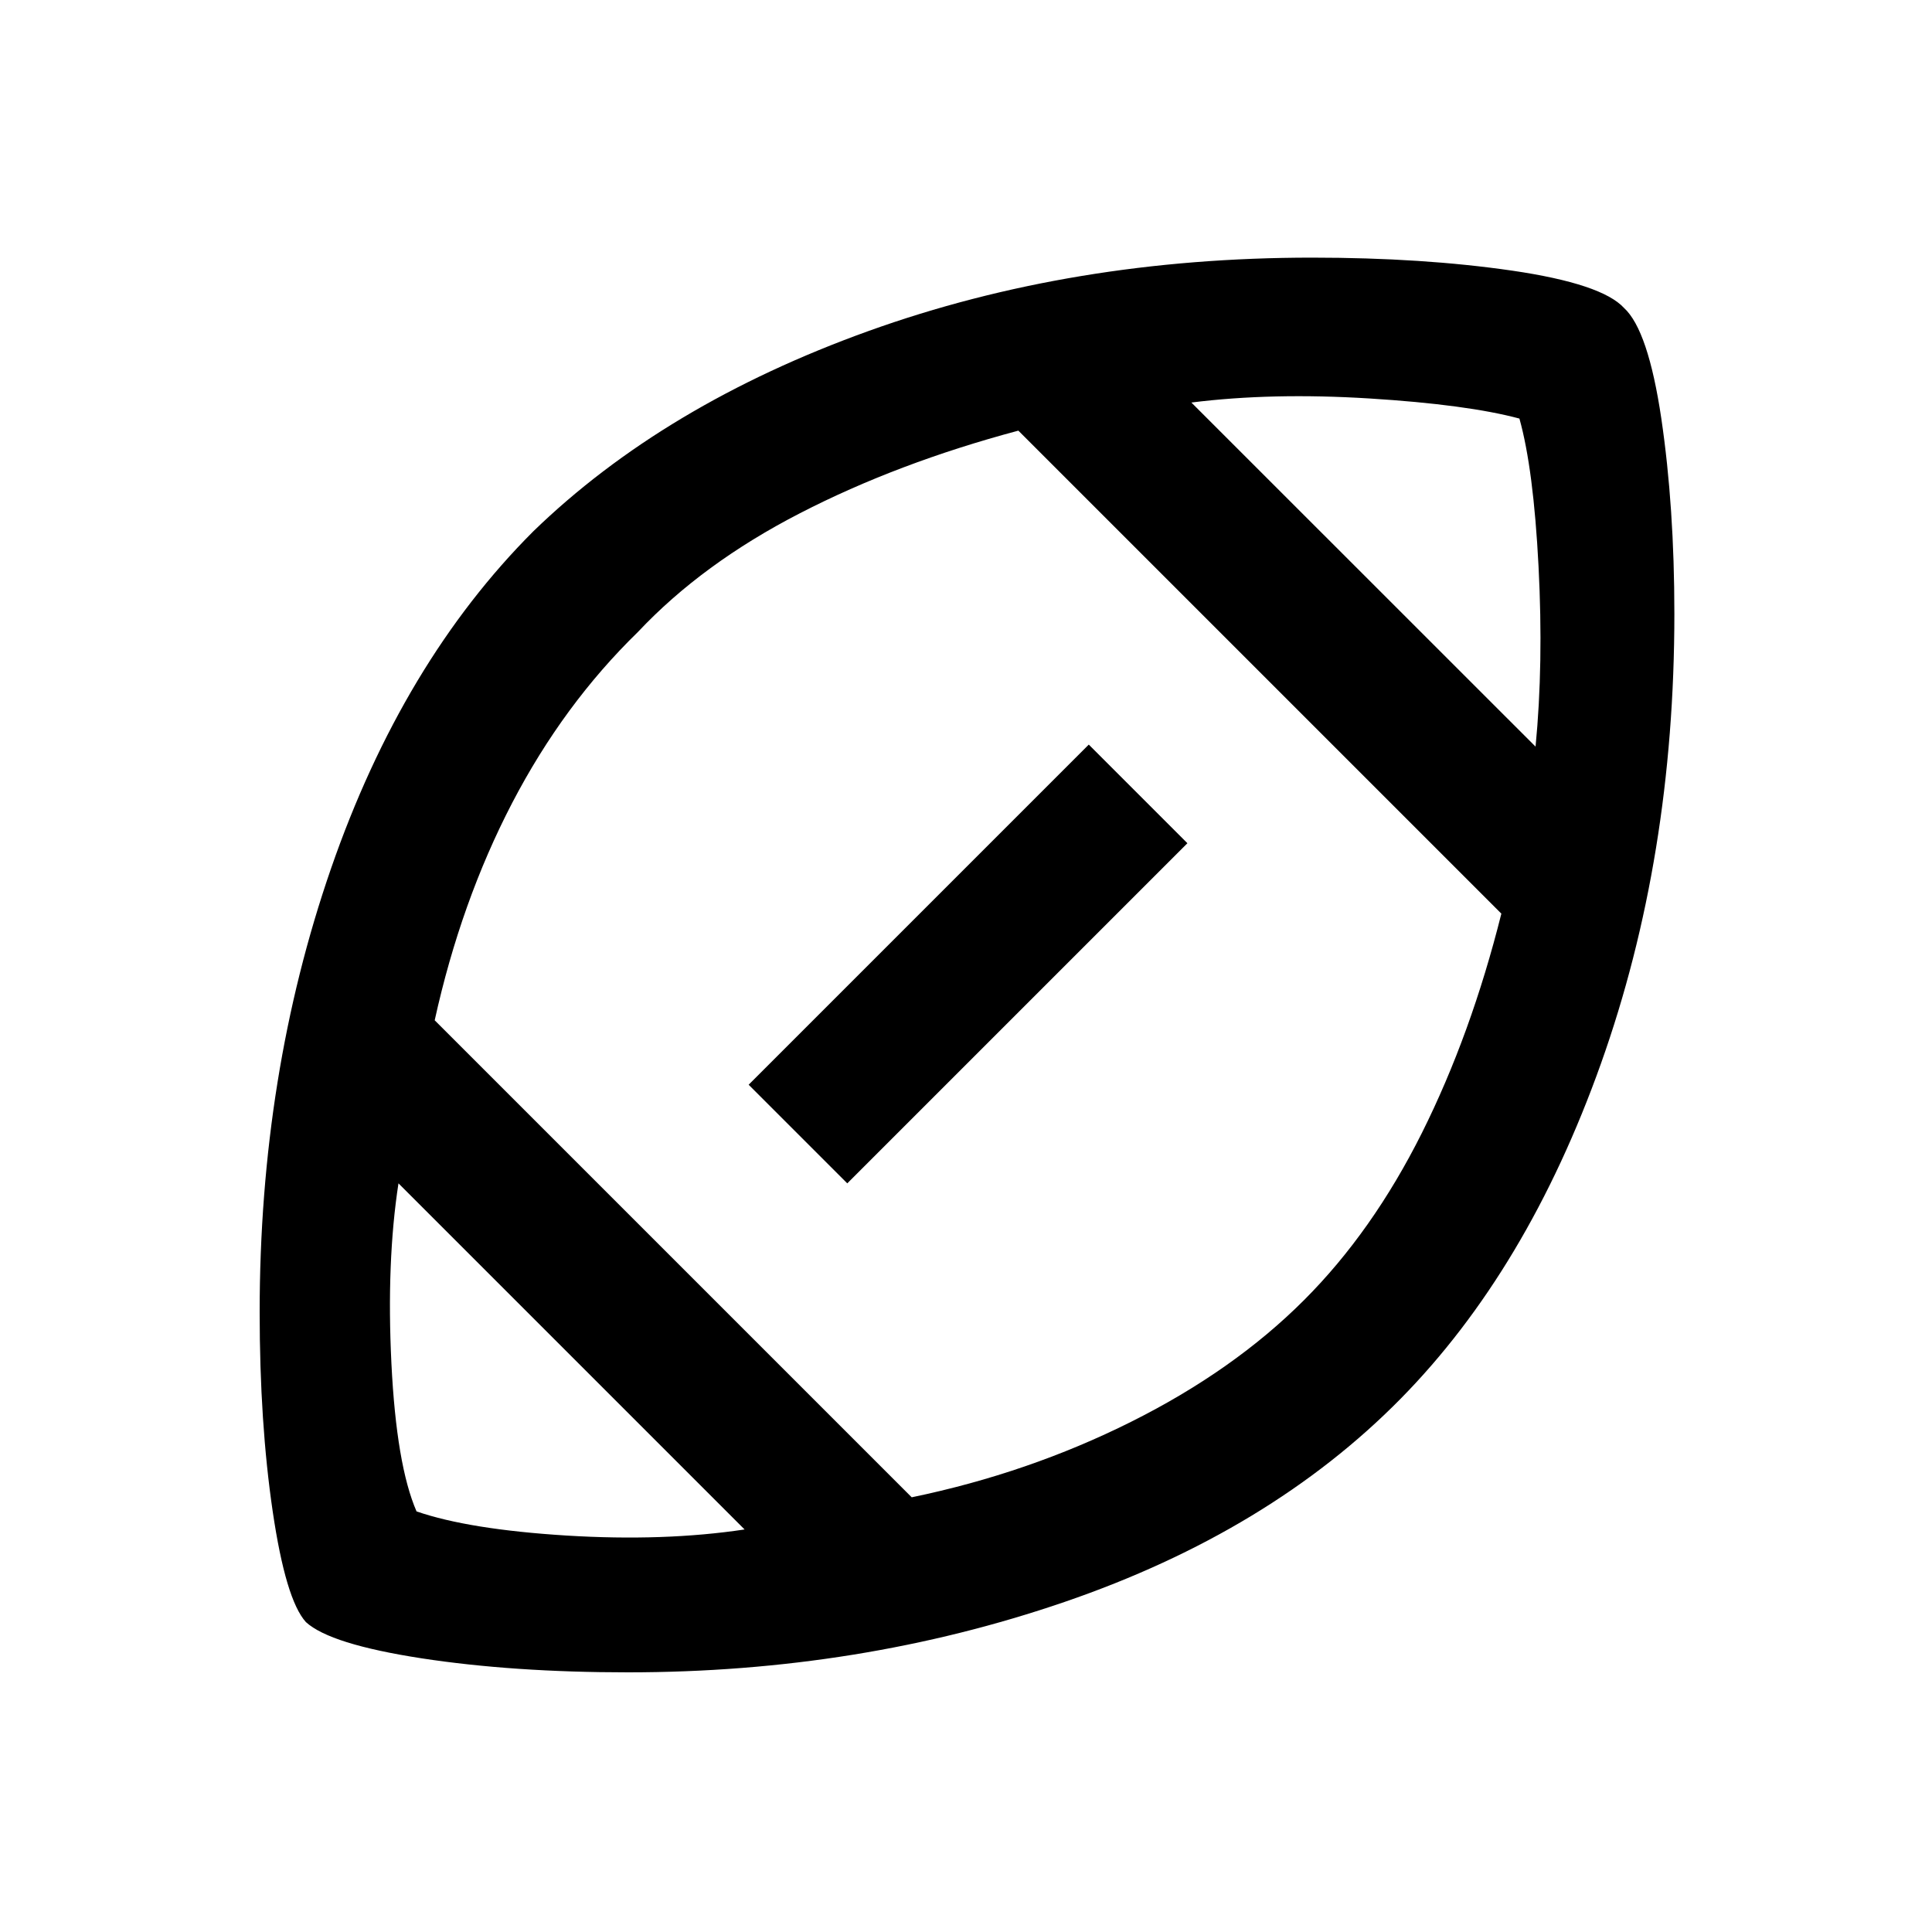 <svg xmlns="http://www.w3.org/2000/svg" height="20" width="20"><path d="M10.021 9.979Q10.021 9.979 10.021 9.979Q10.021 9.979 10.021 9.979Q10.021 9.979 10.021 9.979Q10.021 9.979 10.021 9.979Q10.021 9.979 10.021 9.979Q10.021 9.979 10.021 9.979Q10.021 9.979 10.021 9.979Q10.021 9.979 10.021 9.979Q10.021 9.979 10.021 9.979Q10.021 9.979 10.021 9.979Q10.021 9.979 10.021 9.979Q10.021 9.979 10.021 9.979Q10.021 9.979 10.021 9.979Q10.021 9.979 10.021 9.979Q10.021 9.979 10.021 9.979Q10.021 9.979 10.021 9.979ZM7.708 15.833 4.125 12.25Q4 13.062 4.052 14.115Q4.104 15.167 4.312 15.646Q4.854 15.833 5.865 15.896Q6.875 15.958 7.708 15.833ZM9.438 15.5Q10.646 15.25 11.708 14.719Q12.771 14.188 13.5 13.458Q14.208 12.75 14.719 11.729Q15.229 10.708 15.542 9.458L10.542 4.458Q9.292 4.792 8.281 5.313Q7.271 5.833 6.604 6.542Q5.833 7.292 5.302 8.312Q4.771 9.333 4.5 10.562ZM8.771 12.25 7.75 11.229 11.271 7.708 12.292 8.729ZM15.896 7.729Q15.979 6.875 15.927 5.865Q15.875 4.854 15.729 4.333Q15.188 4.188 14.177 4.125Q13.167 4.062 12.333 4.167ZM6.5 17.312Q5.312 17.312 4.365 17.167Q3.417 17.021 3.167 16.792Q2.958 16.562 2.823 15.646Q2.688 14.729 2.688 13.583Q2.688 11.125 3.427 8.99Q4.167 6.854 5.521 5.5Q6.875 4.188 8.99 3.427Q11.104 2.667 13.583 2.667Q14.729 2.667 15.656 2.802Q16.583 2.938 16.812 3.188Q17.062 3.417 17.198 4.333Q17.333 5.25 17.333 6.354Q17.333 8.875 16.573 11.01Q15.812 13.146 14.5 14.479Q13.146 15.854 11.021 16.583Q8.896 17.312 6.5 17.312Z"/></svg>